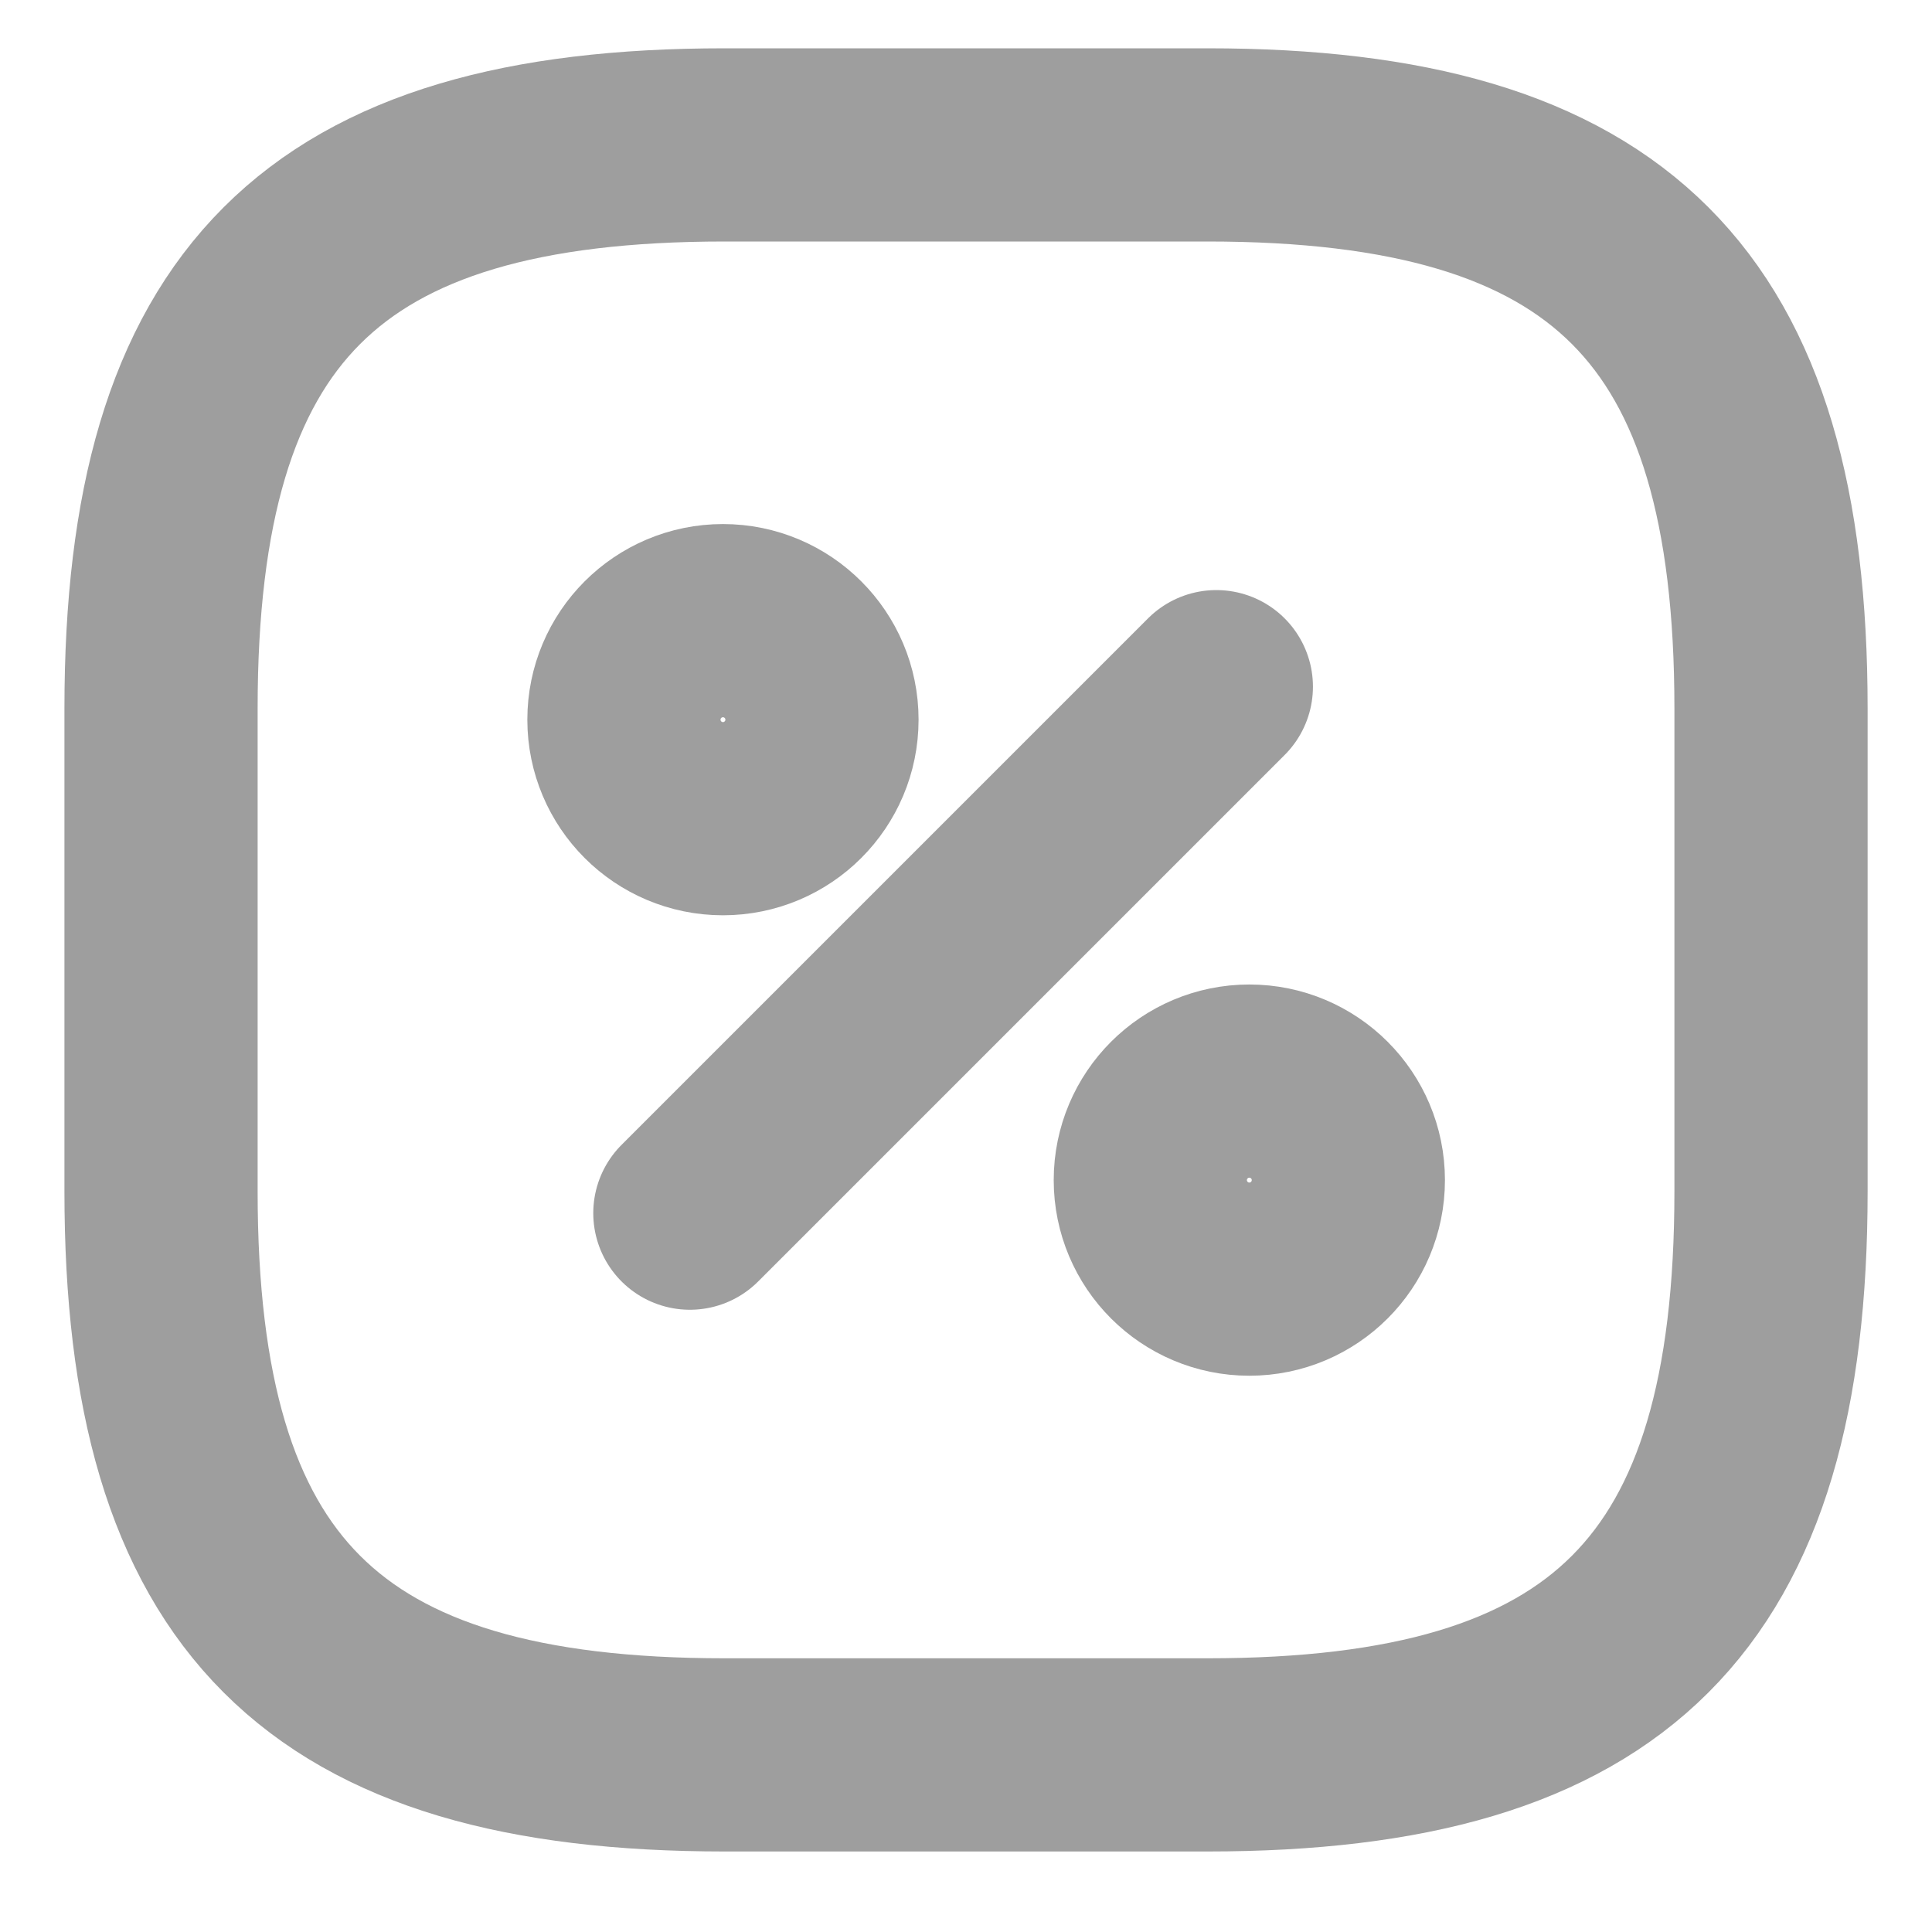 <svg width="40" height="40" viewBox="0 0 40 40" fill="none" xmlns="http://www.w3.org/2000/svg">
<path d="M15.001 3H25.001C33.334 3 36.667 6.333 36.667 14.667V24.667C36.667 33 33.334 36.333 25.001 36.333H15.001C6.667 36.333 3.334 33 3.334 24.667V14.667C3.334 6.333 6.667 3 15.001 3Z" stroke="#9E9E9E" stroke-width="4" stroke-linecap="round" stroke-linejoin="round"/>
<path d="M14.283 25.117L25.183 14.217" stroke="#9E9E9E" stroke-width="4" stroke-linecap="round" stroke-linejoin="round"/>
<path d="M14.968 16.95C16.1 16.95 17.018 16.032 17.018 14.9C17.018 13.768 16.1 12.85 14.968 12.85C13.836 12.85 12.918 13.768 12.918 14.9C12.918 16.032 13.836 16.95 14.968 16.95Z" stroke="#9E9E9E" stroke-width="4" stroke-linecap="round" stroke-linejoin="round"/>
<path d="M25.866 26.483C26.999 26.483 27.916 25.565 27.916 24.433C27.916 23.301 26.999 22.383 25.866 22.383C24.734 22.383 23.816 23.301 23.816 24.433C23.816 25.565 24.734 26.483 25.866 26.483Z" stroke="#9E9E9E" stroke-width="4" stroke-linecap="round" stroke-linejoin="round"/>
</svg>
